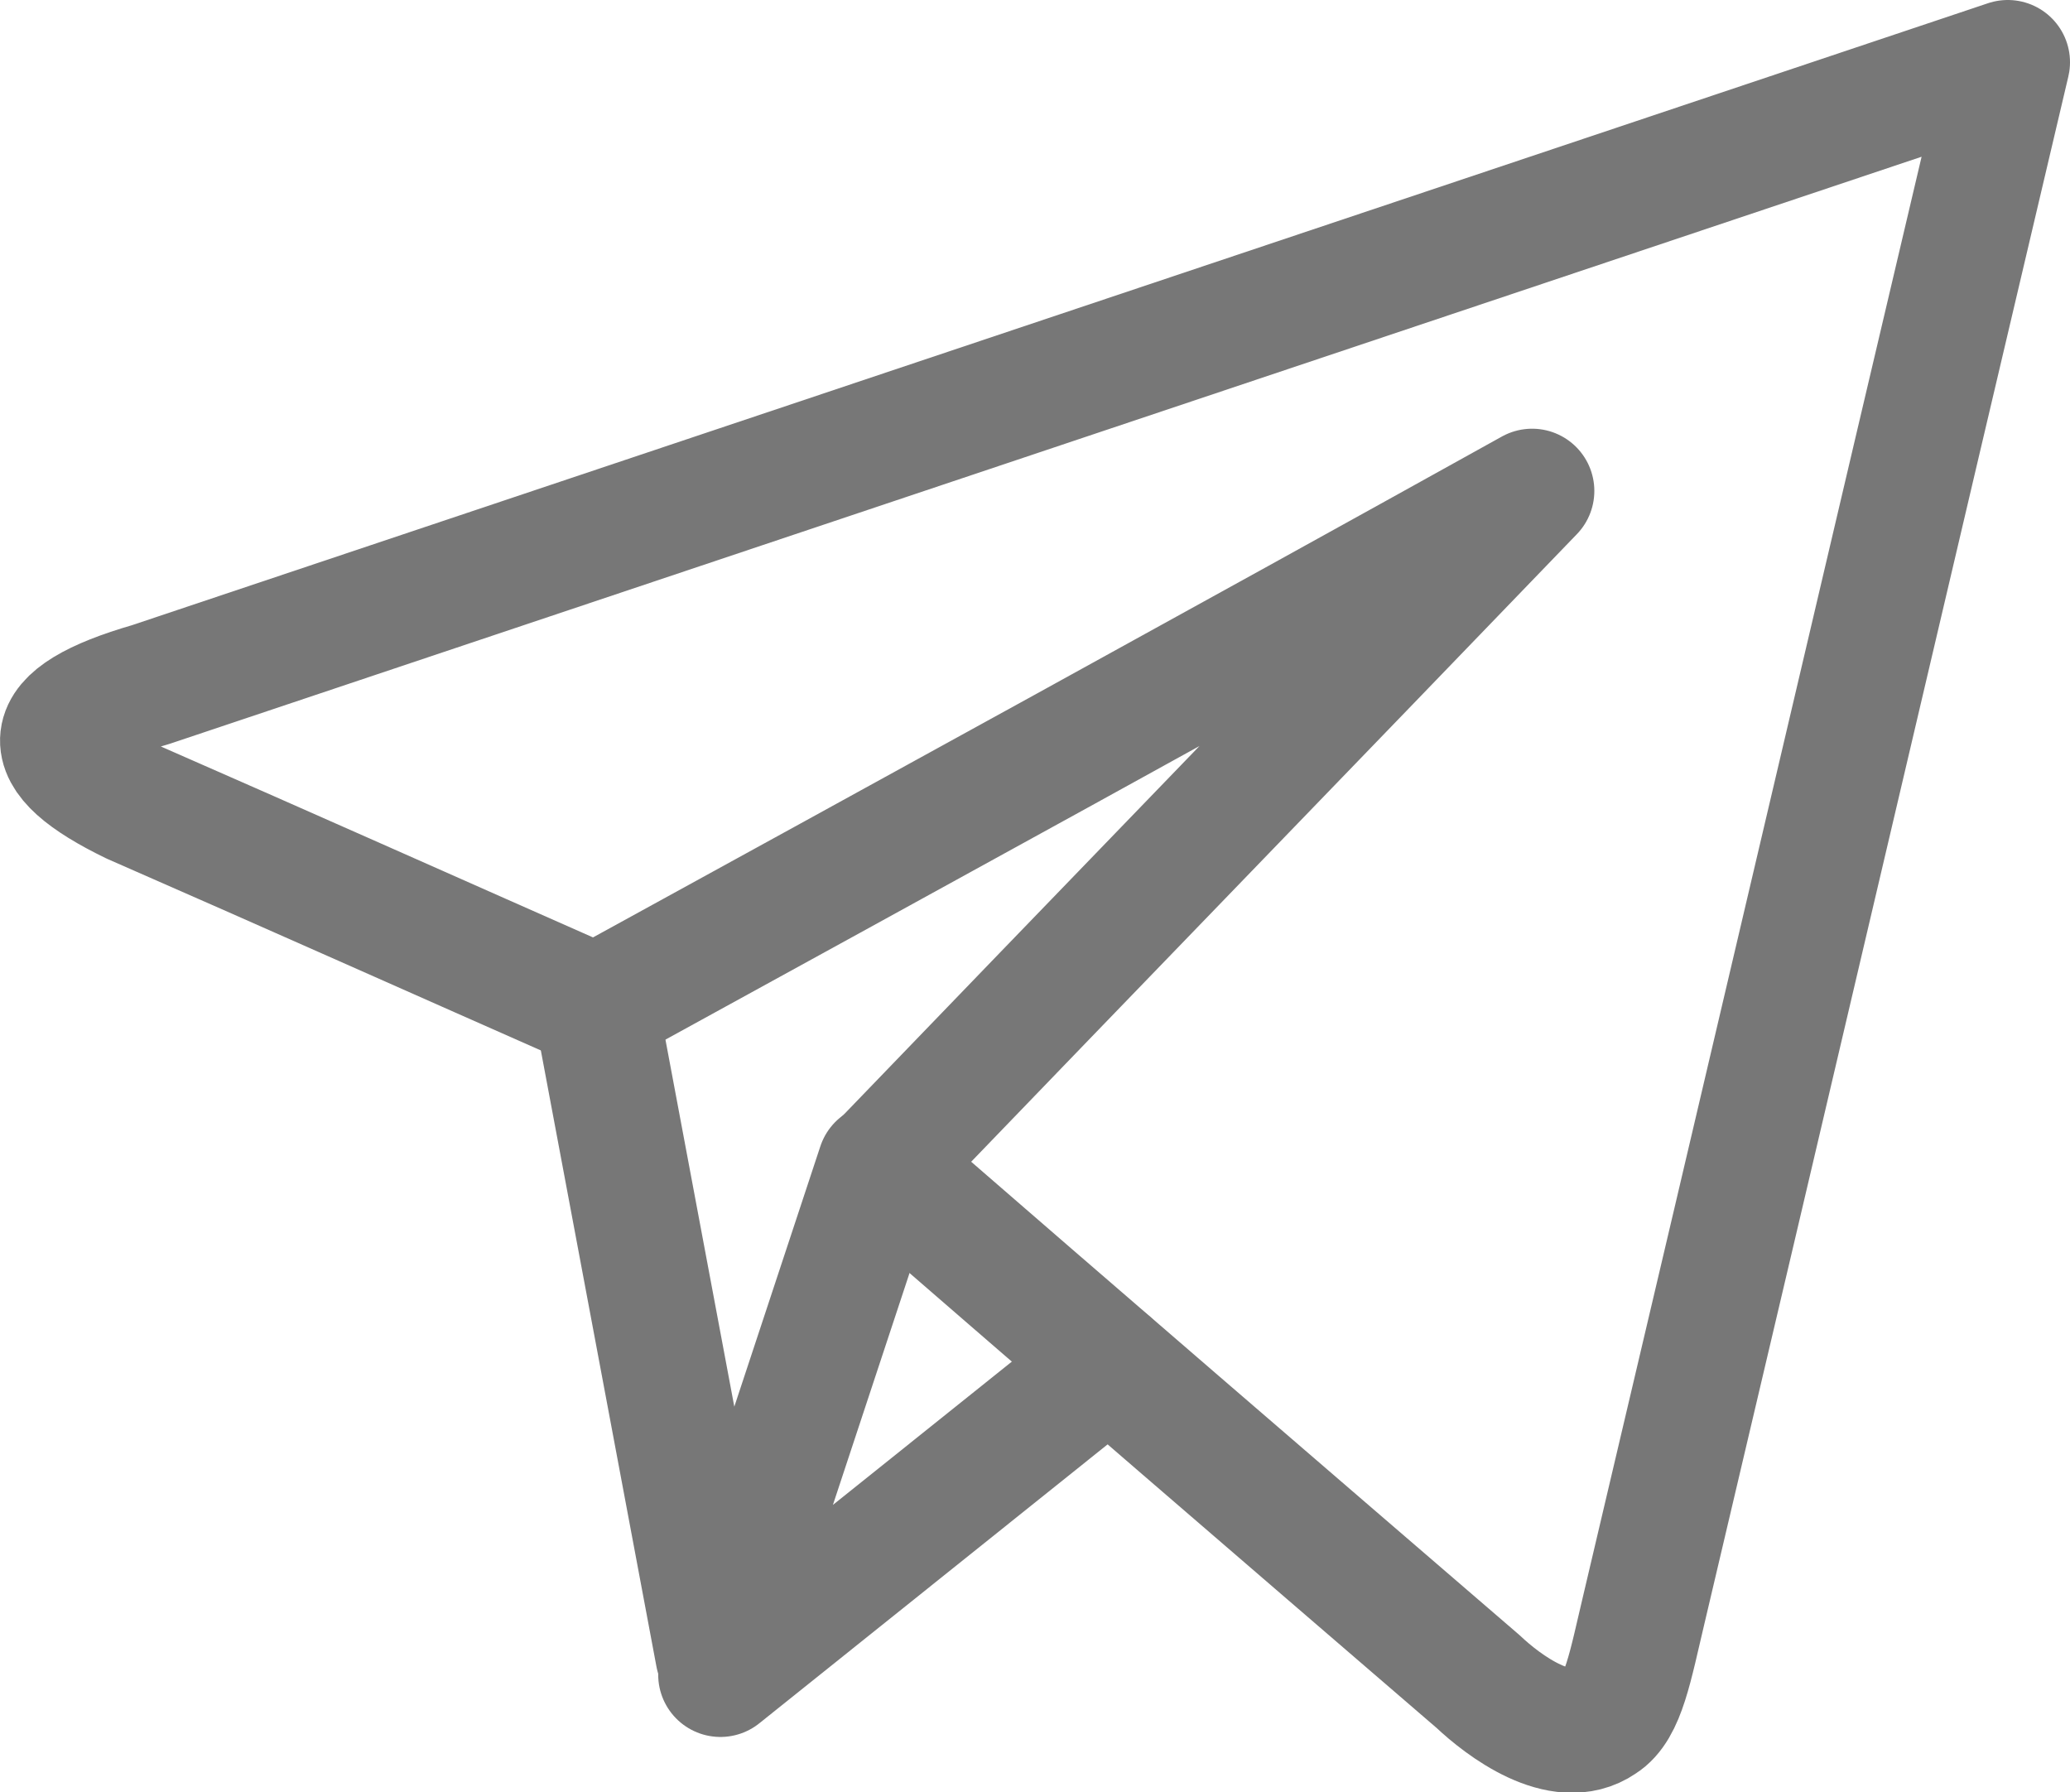 <?xml version="1.0" encoding="utf-8"?>
<!-- Generator: Adobe Illustrator 26.0.1, SVG Export Plug-In . SVG Version: 6.00 Build 0)  -->
<svg version="1.1" id="Layer_1" xmlns="http://www.w3.org/2000/svg" xmlns:xlink="http://www.w3.org/1999/xlink" x="0px" y="0px"
	 viewBox="0 0 149.7 129.6" style="enable-background:new 0 0 149.7 129.6;" xml:space="preserve">
<style type="text/css">
	.st0{fill:none;stroke:#777;stroke-width:9;stroke-linejoin:round;stroke-miterlimit:22.926;}
	.st1{fill:none;stroke:#777;stroke-width:9;stroke-linecap:round;stroke-linejoin:round;stroke-miterlimit:22.926;}
</style>
<g>
	<path class="st0" d="M10.9,49.5c44.8-15,89.5-30,134.3-45c-8.8,37.3-17.5,74.5-26.3,111.8c-1,4.2-1.5,7.2-3.1,8.2
		c-2.9,2-7.1-1.2-8.9-2.9c-14.4-12.4-28.8-24.8-43.2-37.3c15.7-16.3,31.4-32.5,47.1-48.8C88.3,48,65.7,60.4,43.1,72.8
		C32,67.9,20.8,62.9,9.6,58C2.6,54.6,2.6,51.9,10.9,49.5L10.9,49.5z"/>
	<path class="st1" d="M43.1,72.8l8.8,46.9l11.7-35.4 M52.1,121.1l28.1-22.5"/>
</g>
</svg>
